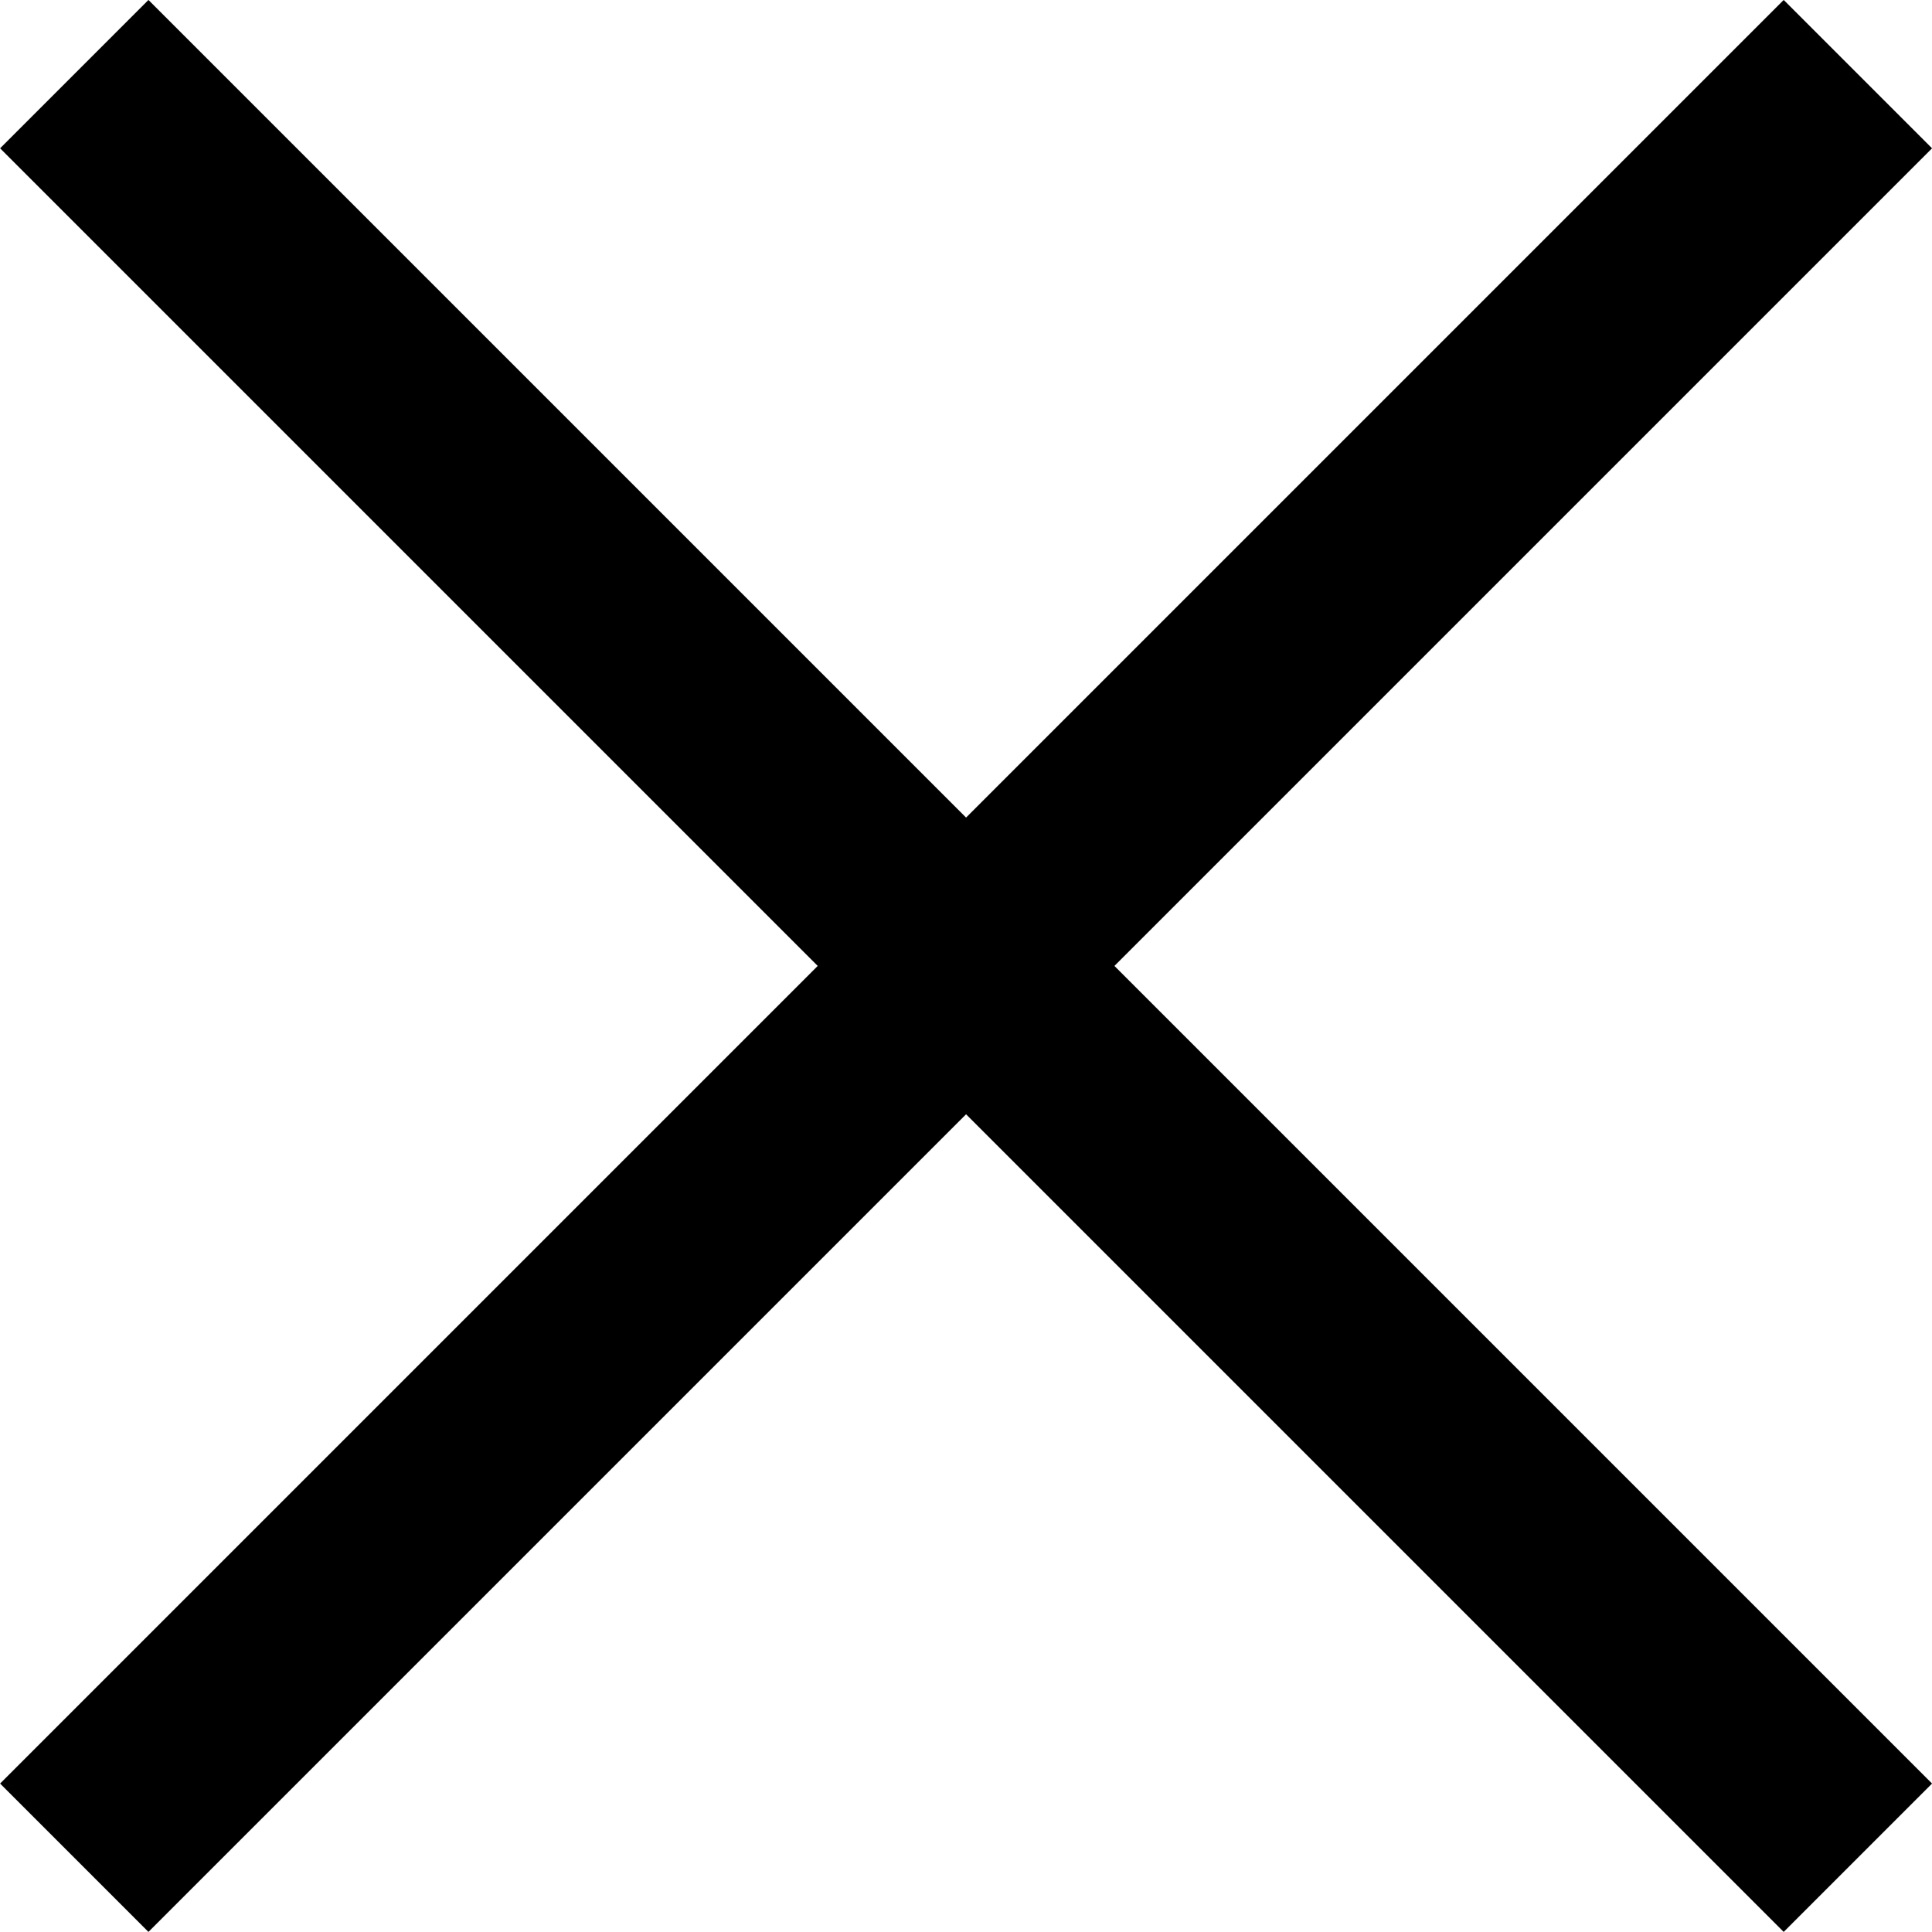 <svg xmlns="http://www.w3.org/2000/svg" width="13.813" height="13.813" viewBox="0 0 13.813 13.813">
  <g id="그룹_1797" data-name="그룹 1797" transform="translate(-417.217 -228.97)">
    <path id="패스_1226" data-name="패스 1226" d="M4274.5,229.5l-12.752,12.752" transform="translate(-3844)" fill="none" stroke="#000" stroke-width="1.5"/>
    <path id="패스_1227" data-name="패스 1227" d="M4261.748,229.5l12.752,12.752" transform="translate(-3844)" fill="none" stroke="#000" stroke-width="1.5"/>
  </g>
</svg>
